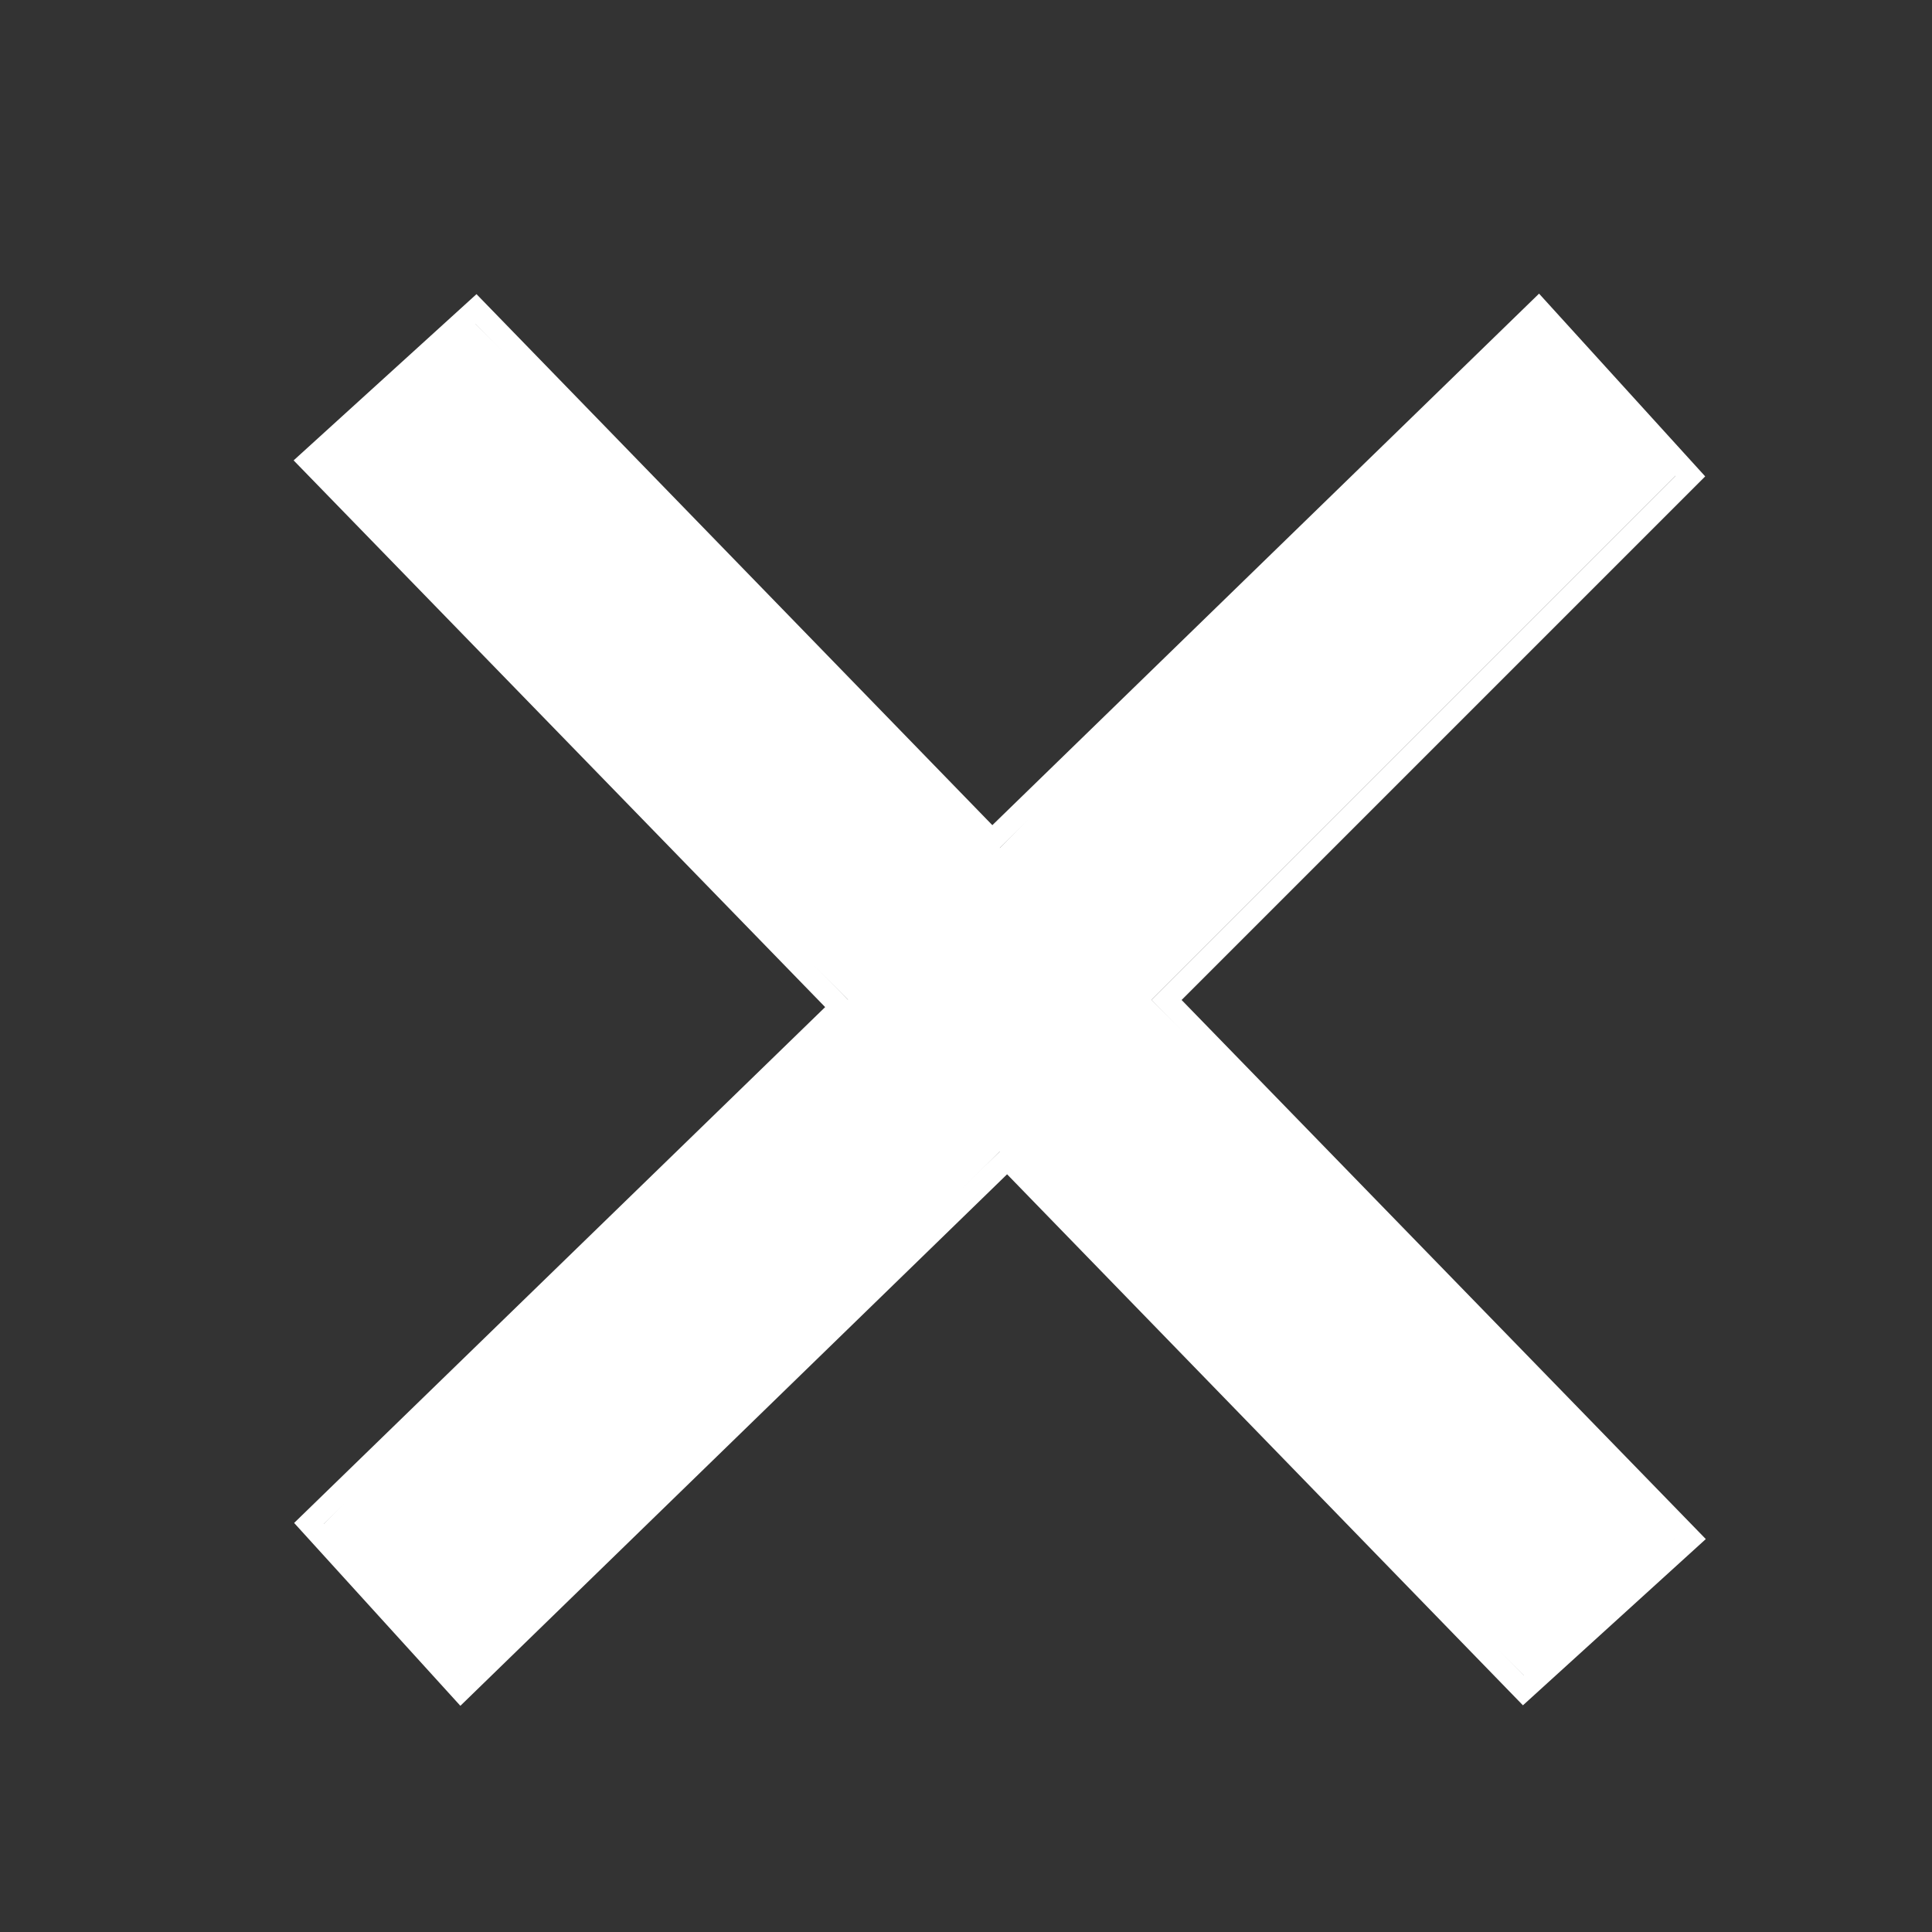 <svg xmlns="http://www.w3.org/2000/svg" xmlns:xlink="http://www.w3.org/1999/xlink" width="9" height="9" viewBox="0 0 9 9">
    <rect x="0" y="0" width="9" height="9" fill="#333333" stroke="none"/>
    <defs>
        <path id="a" d="M6.157 5.157h3.5v1h-3.5v3.5h-1v-3.5h-3.5v-1h3.5v-3.5h1v3.5z"/>
    </defs>
    <g fill="none" fill-rule="evenodd" transform="rotate(45 6.364 3.95)">
        <use fill="#FFF" xlink:href="#a"/>
        <path stroke="#FFF" stroke-width=".1" d="M6.207 5.108l3.5.049-.05 1.05-3.45-.05-.05 3.55-1.05-.05.05-3.45-3.55-.05.05-1.05 3.45.05.05-3.55 1.05.05v3.45z"/>
    </g>
</svg>
